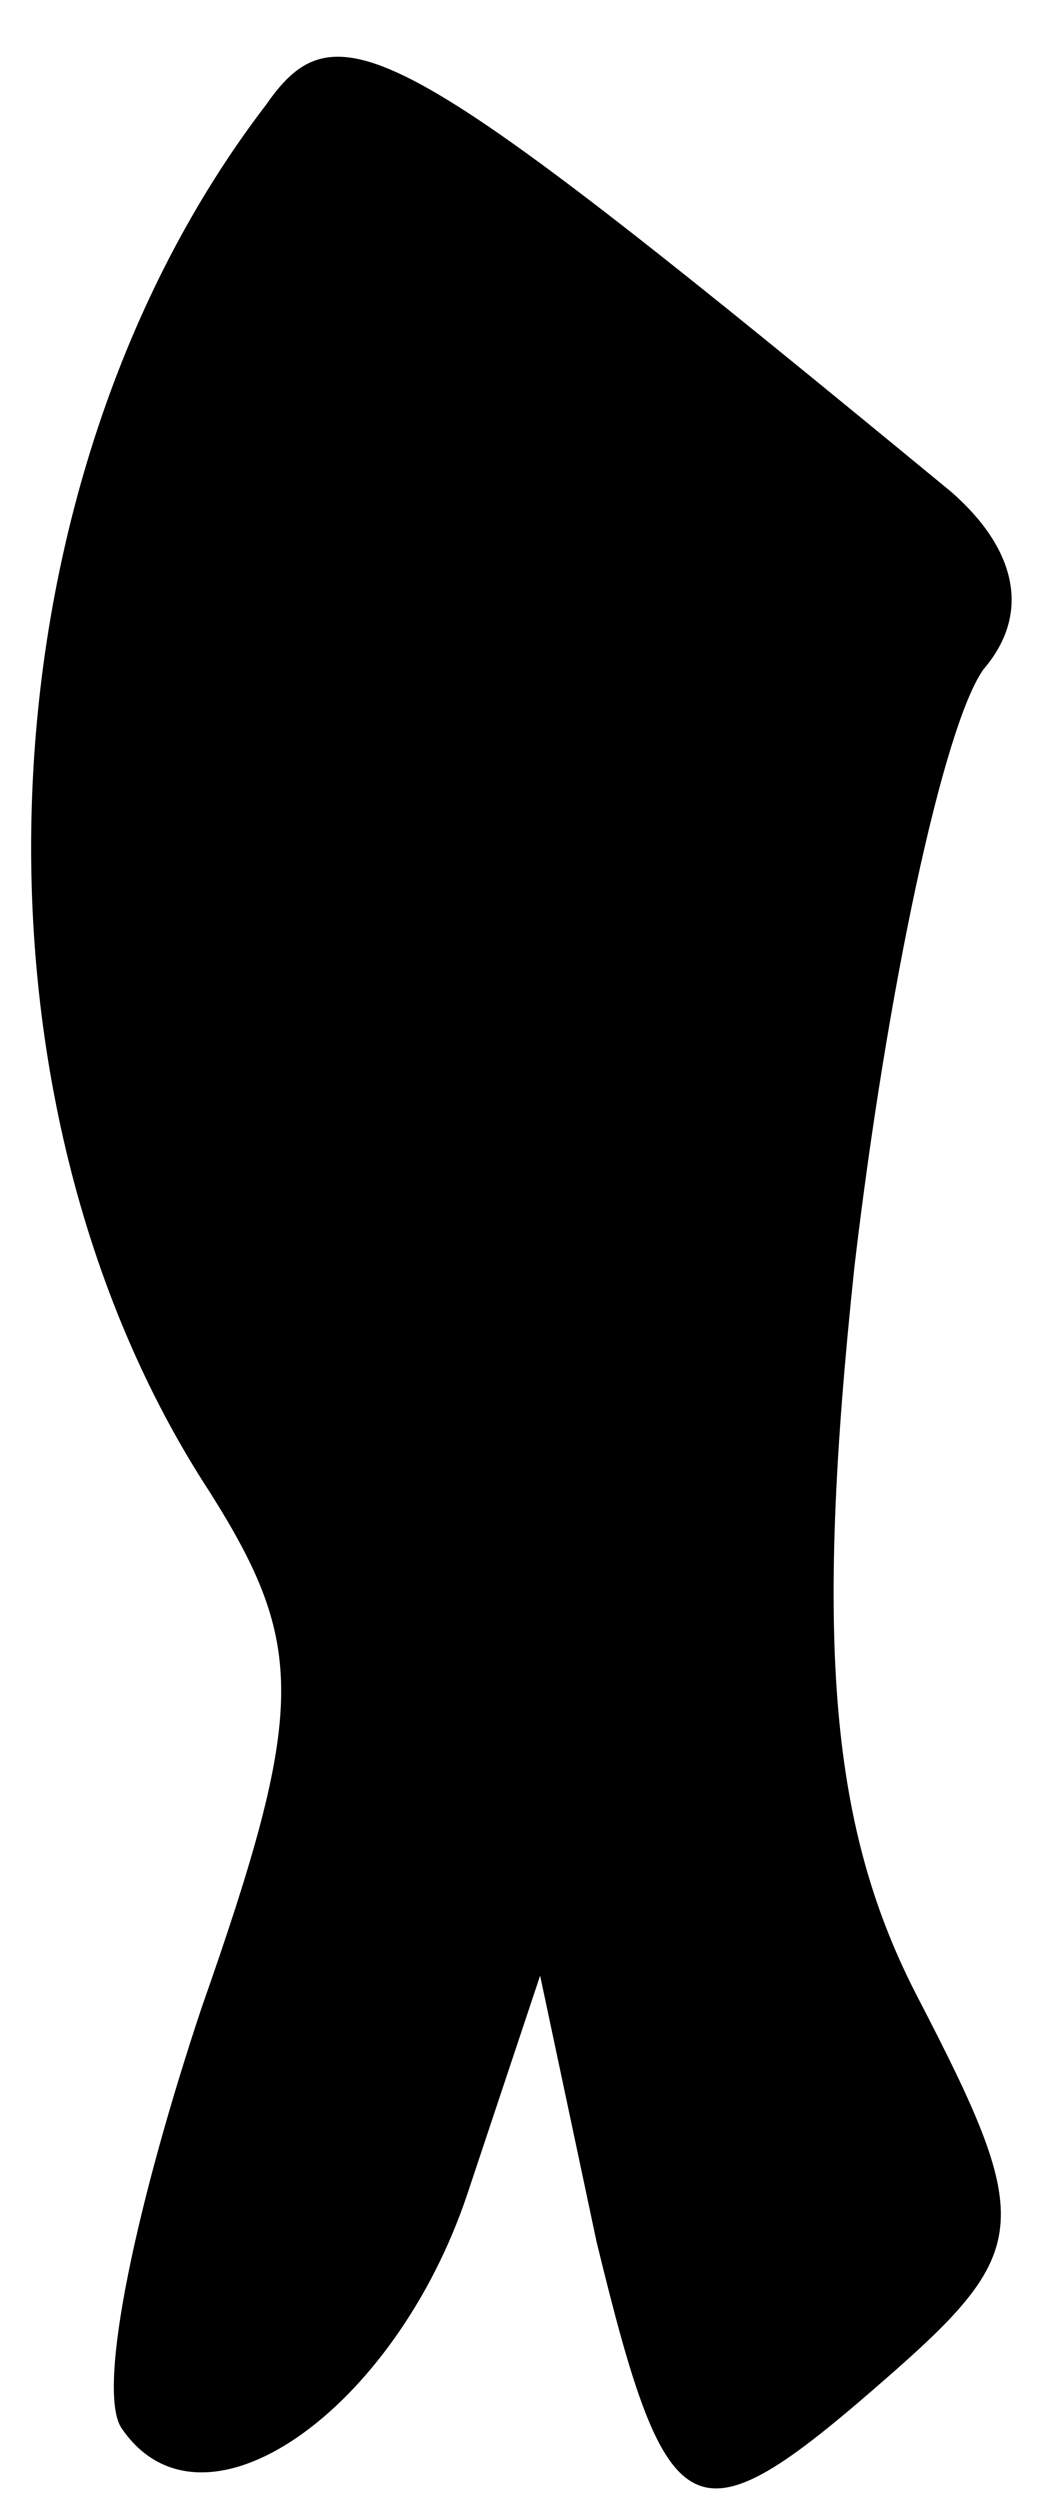 <?xml version="1.0" standalone="no"?>
<!DOCTYPE svg PUBLIC "-//W3C//DTD SVG 20010904//EN"
 "http://www.w3.org/TR/2001/REC-SVG-20010904/DTD/svg10.dtd">
<svg version="1.0" xmlns="http://www.w3.org/2000/svg"
 width="13pt" height="31pt" viewBox="0 0 13 31"
 preserveAspectRatio="xMidYMid meet">
<g transform="translate(0,31) scale(0.1,-0.1)"
fill="#000000" stroke="none">
<path fill="#000000" stroke="none" d="M33 297 c-36 -47 -39 -123 -7 -172 12
-19 12 -27 -1 -64 -8 -24 -13 -47 -10 -52 10 -15 34 2 43 29 l9 27 7 -33 c9
-37 12 -38 37 -16 17 15 17 19 3 46 -11 21 -13 44 -8 91 4 34 11 67 16 74 6 7
4 15 -4 22 -68 56 -76 61 -85 48z"/>
</g>
</svg>
